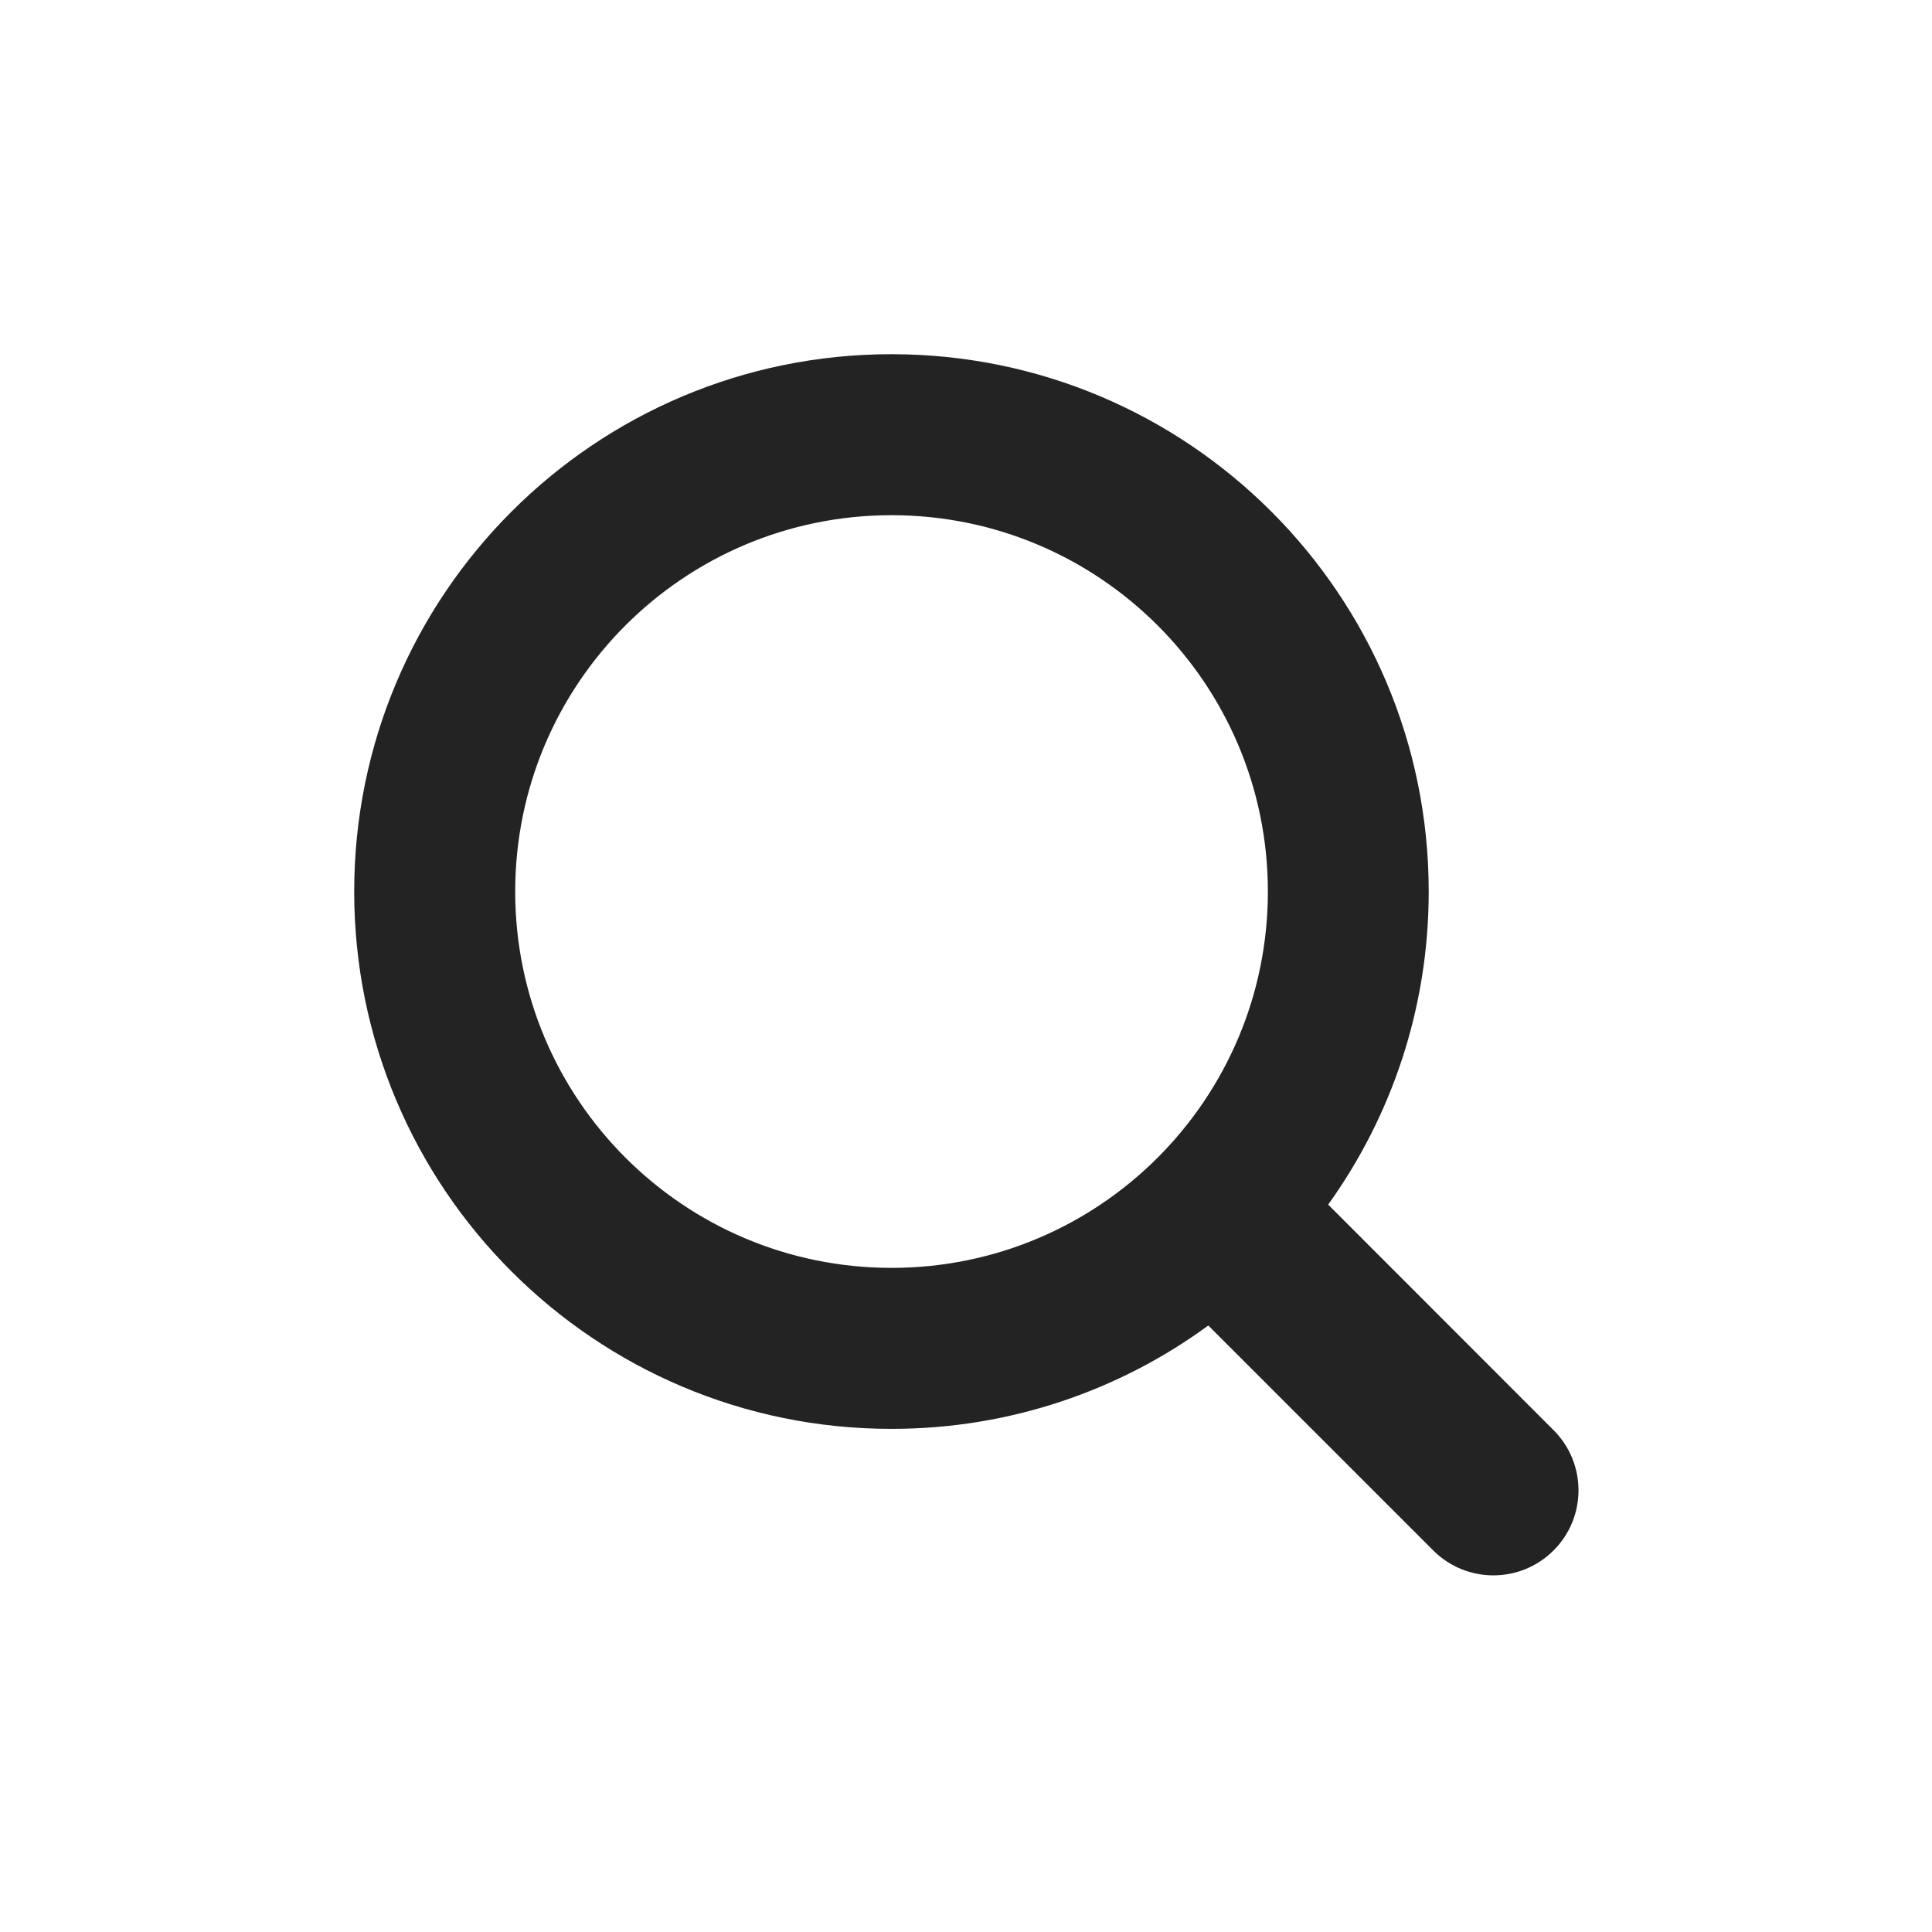 <?xml version="1.0" encoding="UTF-8"?>
<svg width="24px" height="24px" viewBox="0 0 24 24" version="1.1" xmlns="http://www.w3.org/2000/svg" xmlns:xlink="http://www.w3.org/1999/xlink">
    <title>Icon / search</title>
    <g id="Icon-/-search" stroke="none" stroke-width="1" fill="none" fill-rule="evenodd" fill-opacity="0.86">
        <path d="M11.074,4.4 C14.759,4.4 17.748,7.387 17.748,11.075 C17.748,12.526 17.285,13.869 16.499,14.964 L19.299,17.766 C19.712,18.178 19.712,18.848 19.299,19.26 C18.886,19.673 18.217,19.673 17.804,19.26 L15.01,16.466 C13.907,17.273 12.546,17.75 11.074,17.75 C7.389,17.75 4.4,14.763 4.4,11.075 C4.4,7.387 7.389,4.4 11.074,4.4 Z M11.075,6.4 C8.492,6.4 6.4,8.494 6.4,11.075 C6.4,13.656 8.492,15.75 11.075,15.75 C13.658,15.75 15.75,13.656 15.75,11.075 C15.75,8.494 13.658,6.4 11.075,6.4 Z" id="Oval" fill="#000000"></path>
    </g>
</svg>
